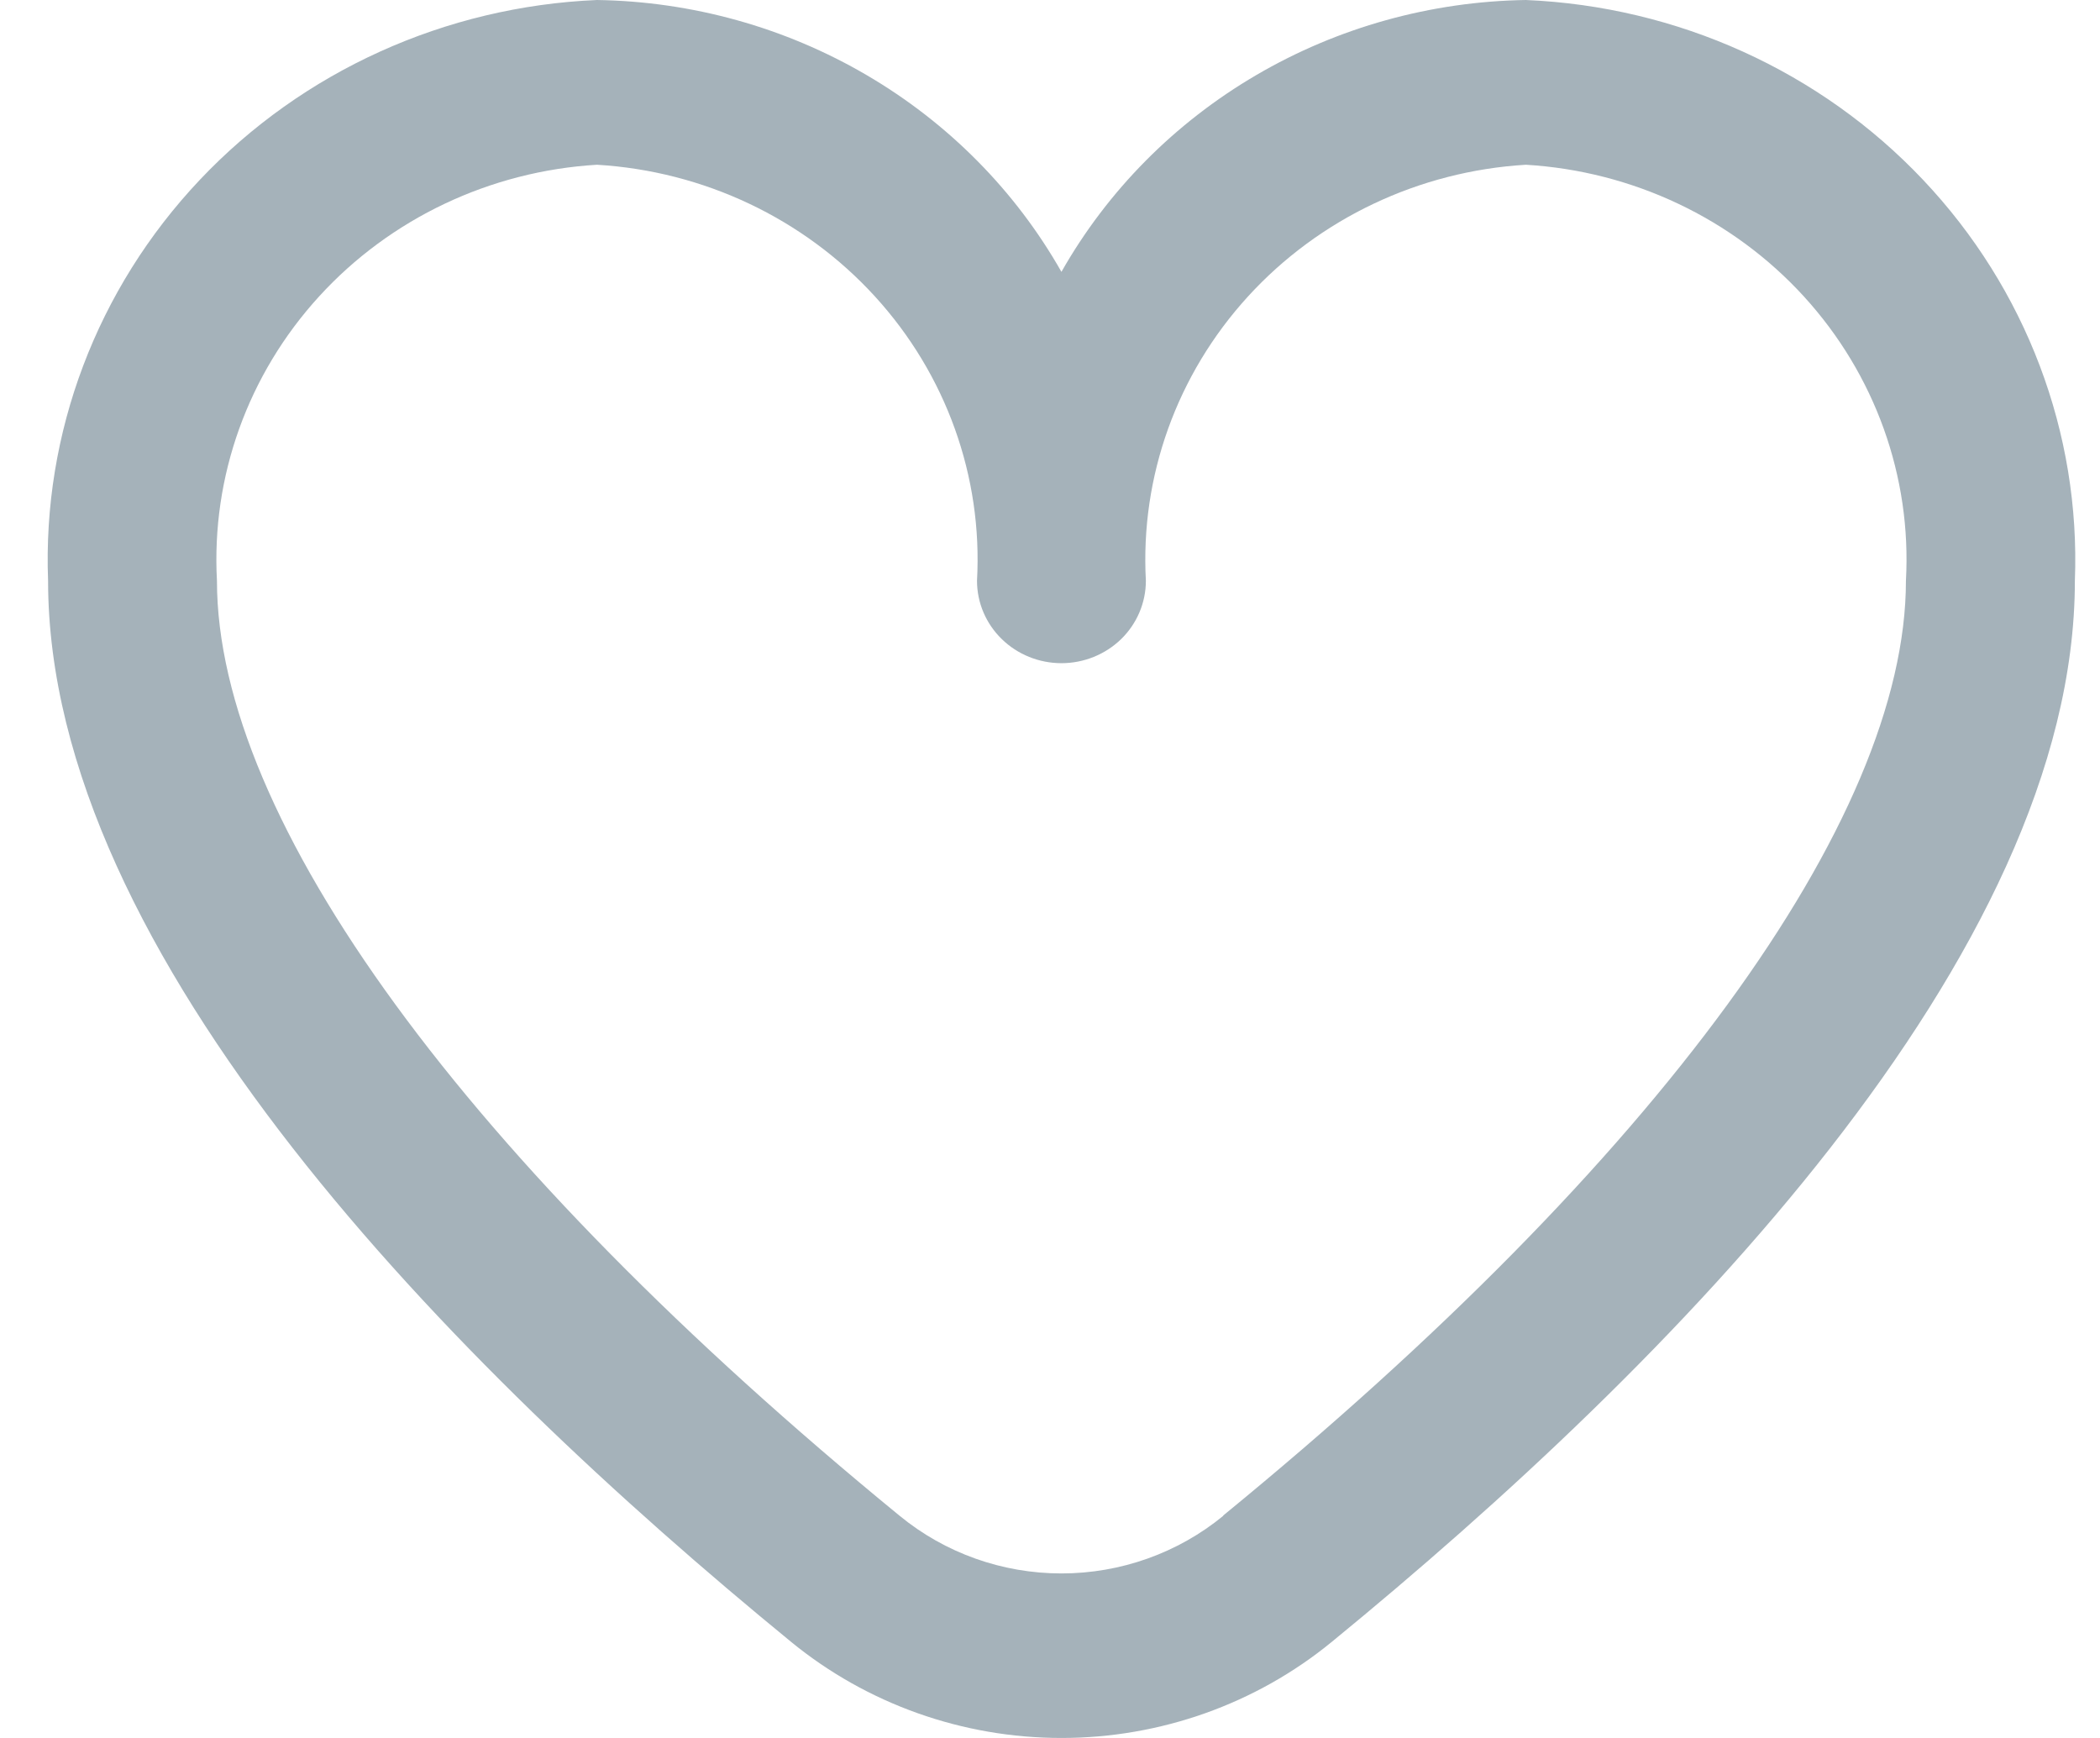 <svg width="29" height="24" viewBox="0 0 29 24" fill="none" xmlns="http://www.w3.org/2000/svg">
<path d="M21.072 0C19.759 0.02 18.474 0.378 17.348 1.037C16.222 1.696 15.294 2.633 14.658 3.754C14.022 2.633 13.094 1.696 11.968 1.037C10.842 0.378 9.557 0.02 8.244 0C6.151 0.089 4.178 0.982 2.758 2.485C1.338 3.988 0.585 5.978 0.664 8.02C0.664 13.193 6.245 18.843 10.926 22.674C11.972 23.53 13.293 24 14.658 24C16.023 24 17.345 23.53 18.39 22.674C23.071 18.843 28.653 13.193 28.653 8.02C28.732 5.978 27.979 3.988 26.558 2.485C25.138 0.982 23.166 0.089 21.072 0ZM16.892 20.933C16.266 21.446 15.475 21.728 14.658 21.728C13.841 21.728 13.05 21.446 12.425 20.933C6.433 16.028 2.996 11.323 2.996 8.02C2.917 6.581 3.424 5.169 4.407 4.093C5.39 3.017 6.769 2.363 8.244 2.275C9.719 2.363 11.099 3.017 12.082 4.093C13.065 5.169 13.572 6.581 13.492 8.02C13.492 8.322 13.615 8.612 13.834 8.825C14.052 9.038 14.349 9.158 14.658 9.158C14.967 9.158 15.264 9.038 15.483 8.825C15.701 8.612 15.824 8.322 15.824 8.02C15.745 6.581 16.252 5.169 17.235 4.093C18.218 3.017 19.597 2.363 21.072 2.275C22.547 2.363 23.927 3.017 24.91 4.093C25.893 5.169 26.4 6.581 26.32 8.02C26.32 11.323 22.883 16.028 16.892 20.928V20.933Z" fill="#A5B2BA"/>
</svg>
